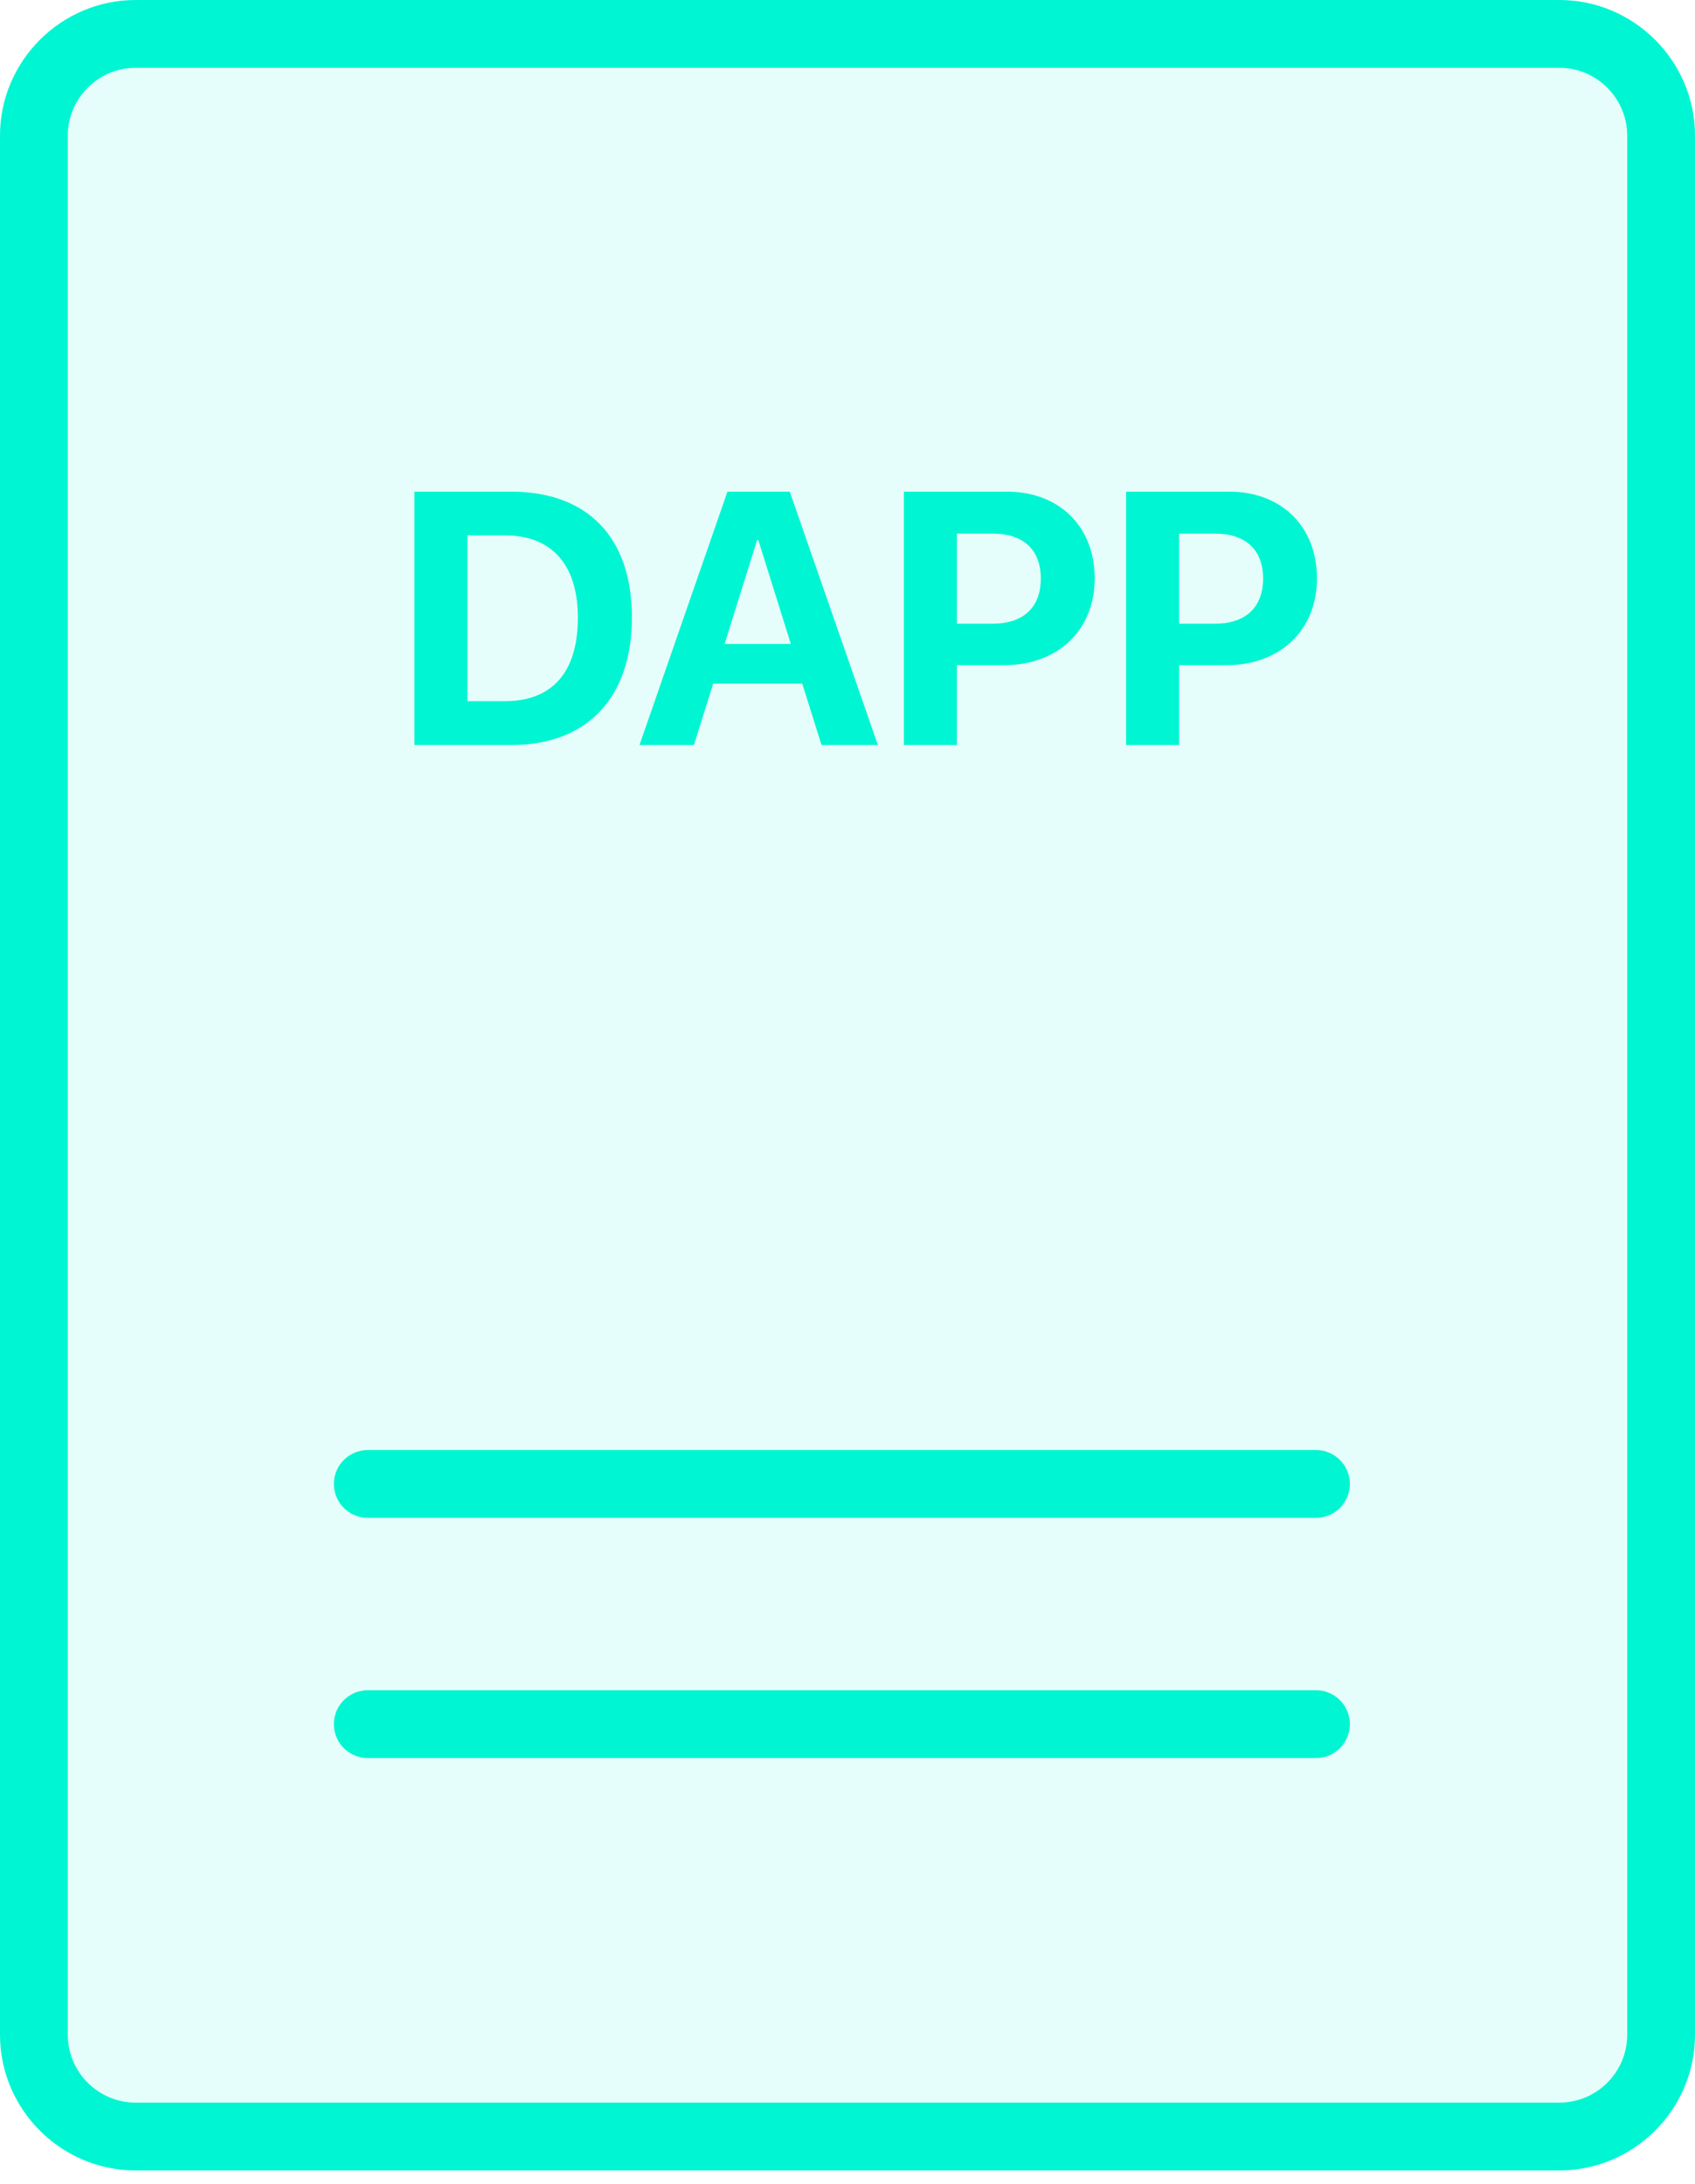 <svg width="66" height="85" viewBox="0 0 66 85" fill="none" xmlns="http://www.w3.org/2000/svg">
<path d="M60.72 0H5.28C2.376 0 0 2.376 0 5.28V79.2C0 82.104 2.376 84.48 5.28 84.48H60.72C63.624 84.48 66 82.104 66 79.2V5.28C66 2.376 63.624 0 60.72 0ZM5.28 81.84C144.325 81.84 -17.924 81.84 5.28 81.84V81.84Z" fill="#00F6D2" fill-opacity="0.1"/>
<path d="M60.72 0H5.28C2.376 0 0 2.376 0 5.28V79.2C0 82.104 2.376 84.48 5.28 84.48H60.72C63.624 84.48 66 82.104 66 79.2V5.28C66 2.376 63.624 0 60.72 0ZM63.36 79.2C63.36 80.654 62.174 81.84 60.72 81.84H5.28C3.826 81.84 2.64 80.654 2.64 79.2V5.28C2.64 3.826 3.826 2.64 5.28 2.64H60.72C62.174 2.64 63.36 3.826 63.36 5.28V79.2Z" fill="#00F6D2"/>
<path d="M13 67.109C13 66.38 13.591 65.789 14.32 65.789H51.242C51.971 65.789 52.562 66.38 52.562 67.109C52.562 67.838 51.971 68.429 51.242 68.429H14.32C13.591 68.429 13 67.838 13 67.109Z" fill="#00F6D2"/>
<path d="M13 57.76C13 57.031 13.591 56.44 14.32 56.44H51.242C51.971 56.44 52.562 57.031 52.562 57.76C52.562 58.489 51.971 59.08 51.242 59.08H14.32C13.591 59.08 13 58.489 13 57.76Z" fill="#00F6D2"/>
<path d="M16.137 19.136V29H19.903C22.863 29 24.606 27.161 24.606 24.03C24.606 20.899 22.863 19.136 19.903 19.136H16.137ZM18.201 20.838H19.657C21.476 20.838 22.501 21.973 22.501 24.037C22.501 26.17 21.503 27.291 19.657 27.291H18.201V20.838ZM31.989 29H34.184L30.752 19.136H28.325L24.9 29H27.02L27.771 26.607H31.237L31.989 29ZM29.48 21.023H29.528L30.793 25.062H28.216L29.48 21.023ZM35.195 19.136V29H37.26V25.89H39.105C41.184 25.89 42.626 24.536 42.626 22.513C42.626 20.482 41.231 19.136 39.208 19.136H35.195ZM37.26 20.77H38.661C39.844 20.77 40.527 21.398 40.527 22.52C40.527 23.648 39.837 24.276 38.654 24.276H37.26V20.77ZM43.85 19.136V29H45.914V25.89H47.76C49.838 25.89 51.28 24.536 51.28 22.513C51.28 20.482 49.886 19.136 47.862 19.136H43.85ZM45.914 20.77H47.315C48.498 20.77 49.182 21.398 49.182 22.52C49.182 23.648 48.491 24.276 47.309 24.276H45.914V20.77Z" fill="#00F6D2"/>
</svg>
